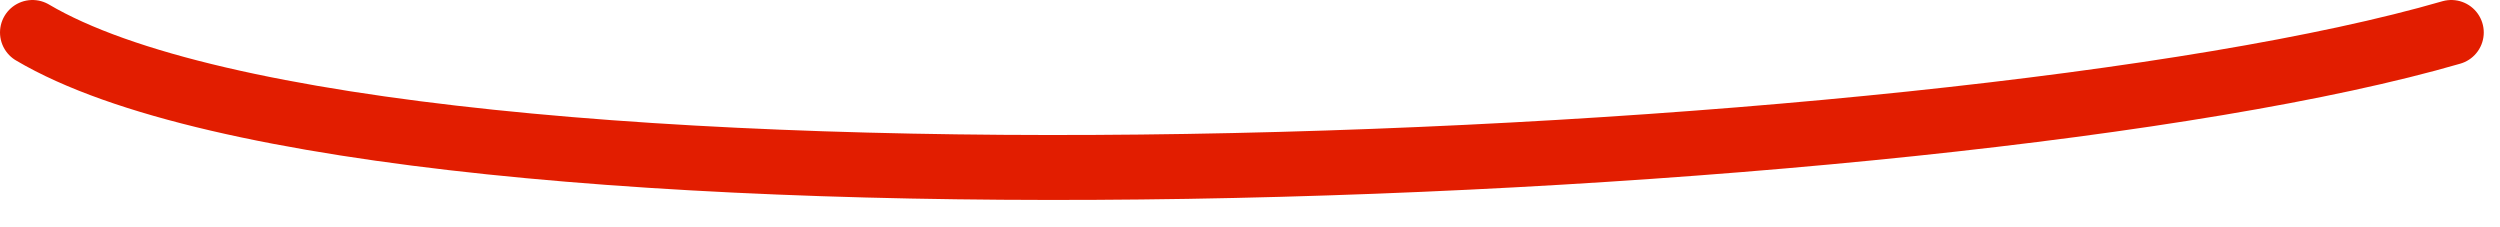 <svg width="77" height="7" viewBox="0 0 77 7" fill="none" xmlns="http://www.w3.org/2000/svg">
<path d="M1 1C12 7.5 60 5.5 75.5 1" stroke="#E21D00" stroke-width="2" stroke-linecap="round" stroke-linejoin="round"/>
</svg>
